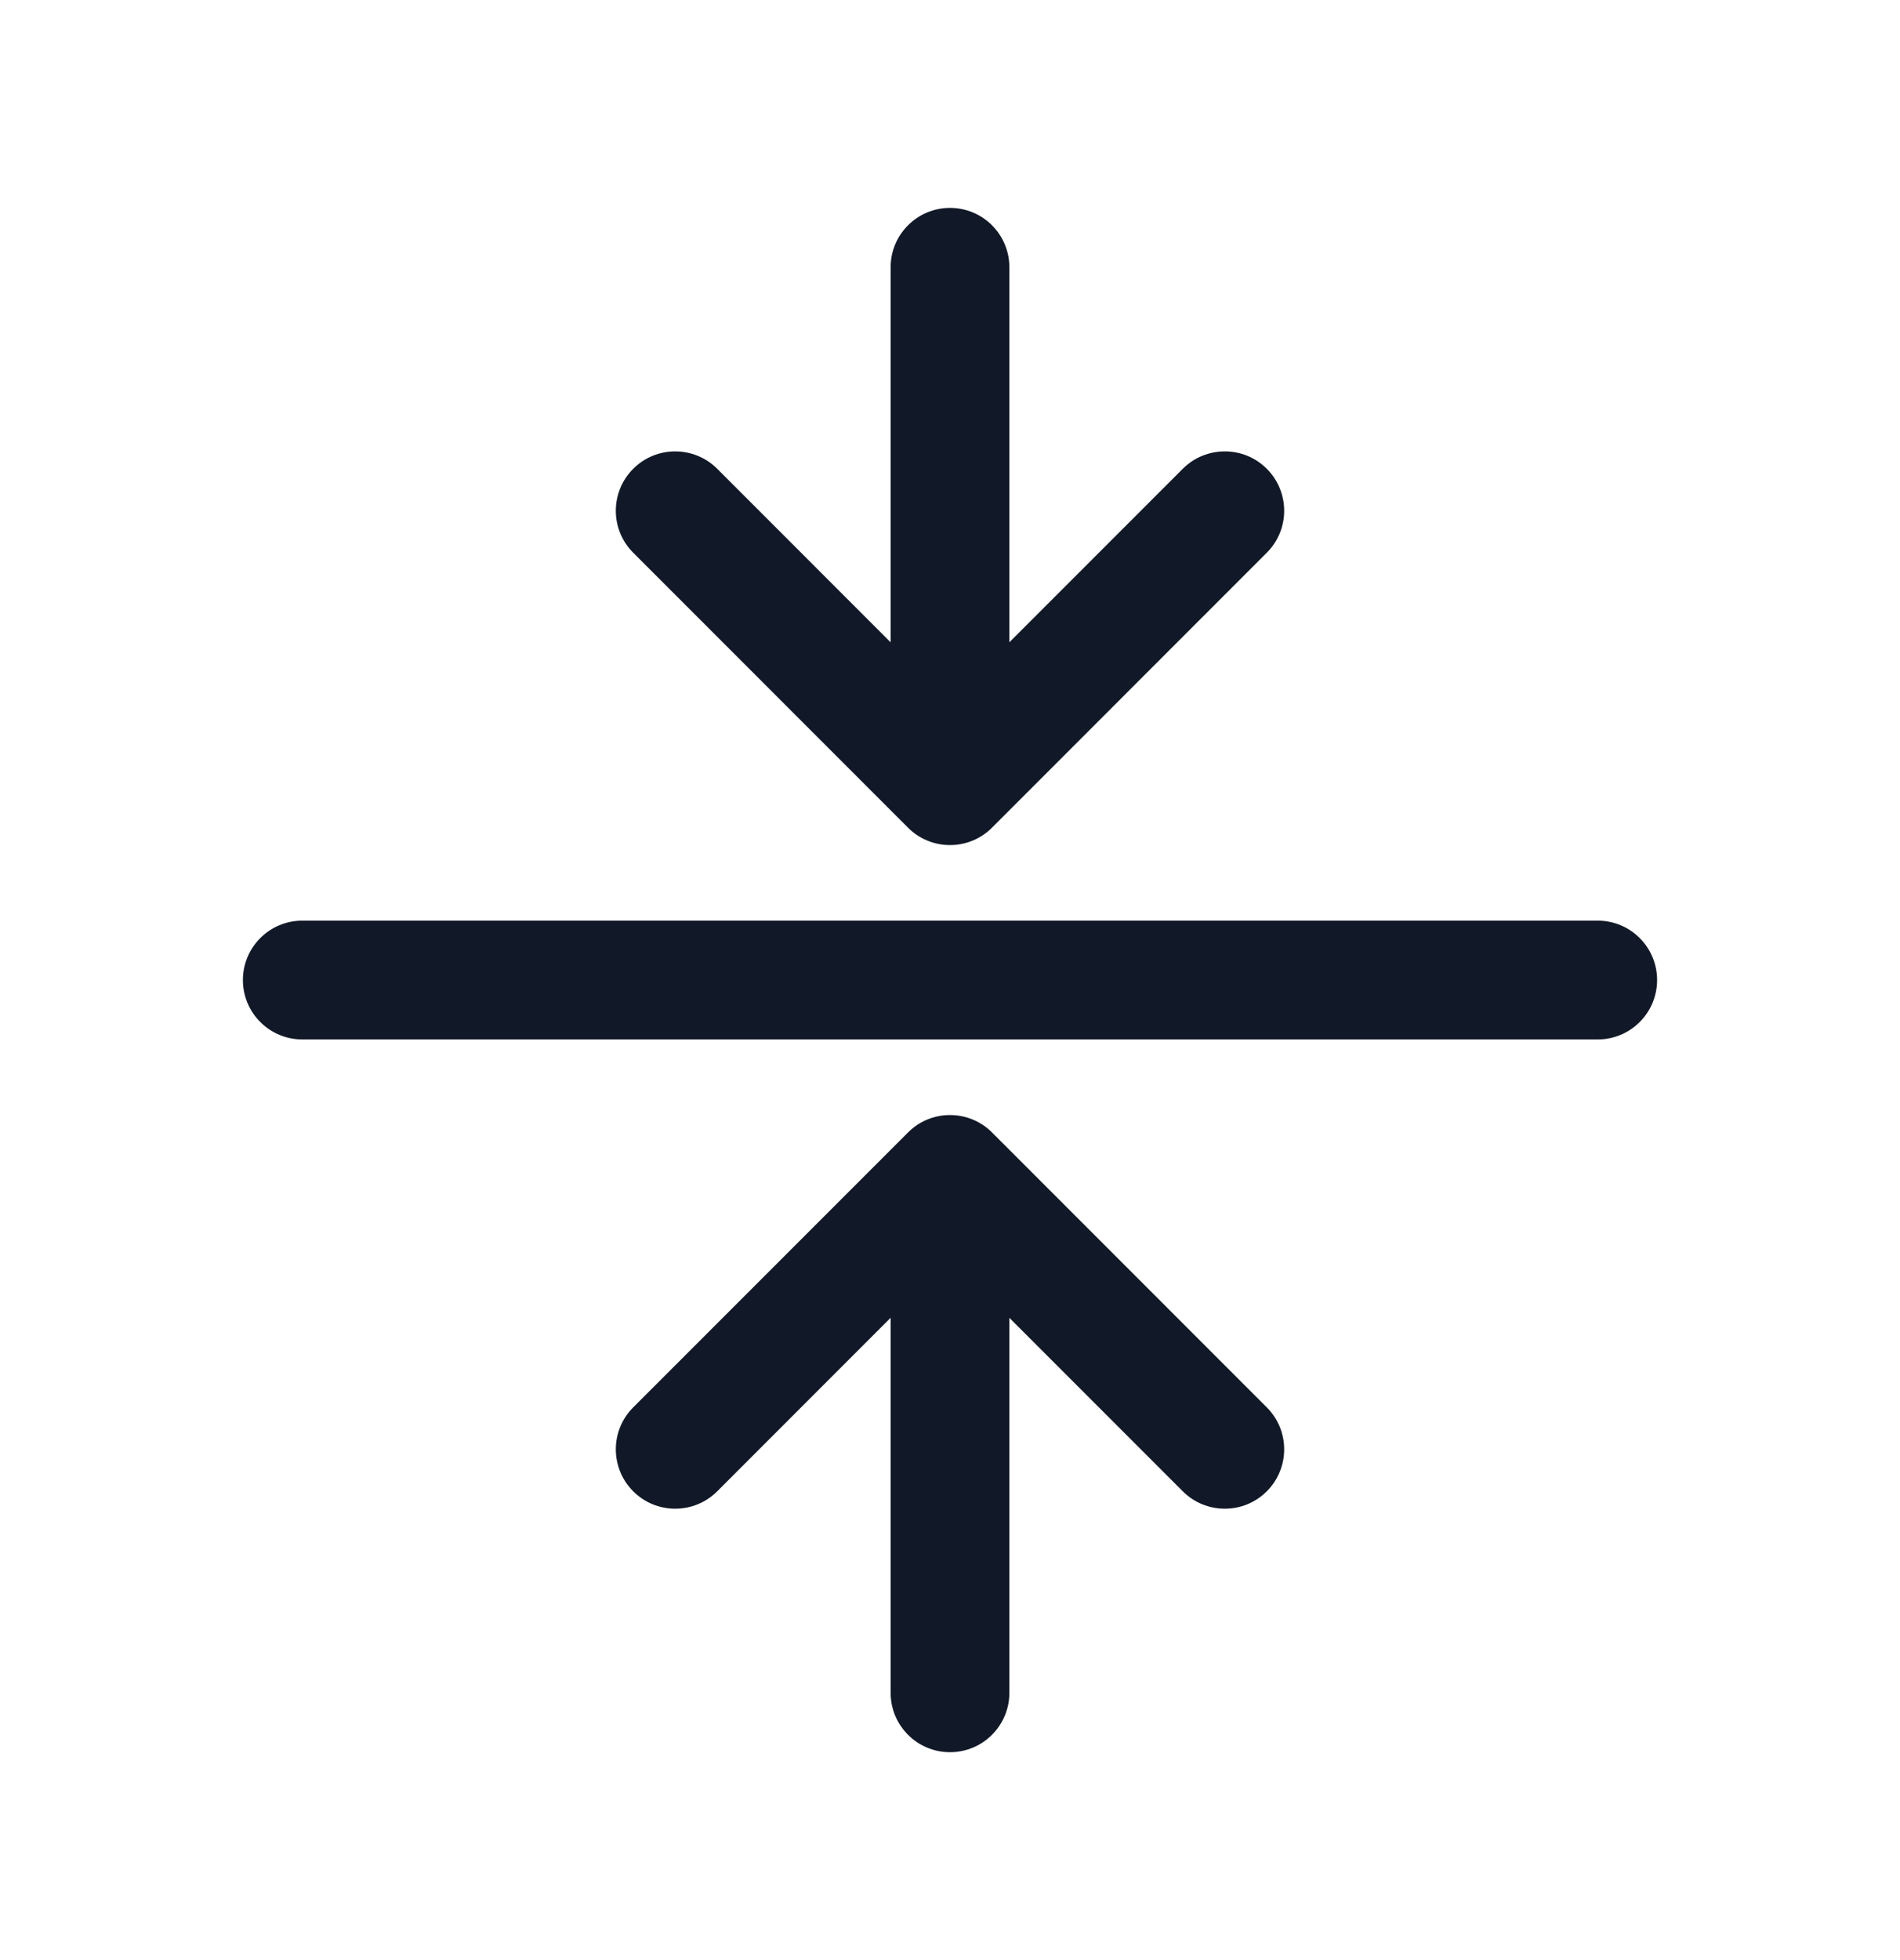 <svg width="32" height="33" viewBox="0 0 32 33" fill="none" xmlns="http://www.w3.org/2000/svg">
<path fill-rule="evenodd" clip-rule="evenodd" d="M17 4.5C17 3.948 16.553 3.5 16 3.5C15.448 3.5 15 3.948 15 4.5V10.814L12.079 7.892C11.688 7.502 11.055 7.502 10.665 7.892C10.274 8.283 10.274 8.916 10.665 9.306L15.293 13.935C15.509 14.151 15.801 14.248 16.084 14.224C16.334 14.203 16.558 14.091 16.722 13.92L21.335 9.306C21.726 8.916 21.726 8.283 21.335 7.892C20.945 7.502 20.311 7.502 19.921 7.892L17 10.813V4.5ZM4.091 16.5C4.091 15.948 4.539 15.5 5.091 15.5H26.909C27.461 15.5 27.909 15.948 27.909 16.5C27.909 17.052 27.461 17.5 26.909 17.5H5.091C4.539 17.5 4.091 17.052 4.091 16.5ZM15 22.186V28.5C15 29.052 15.448 29.5 16 29.5C16.552 29.5 17 29.052 17 28.5V22.187L19.921 25.108C20.311 25.498 20.945 25.498 21.335 25.108C21.726 24.717 21.726 24.084 21.335 23.694L16.724 19.082C16.541 18.891 16.285 18.773 16 18.773C15.983 18.773 15.966 18.773 15.949 18.774C15.884 18.777 15.82 18.787 15.759 18.802C15.588 18.844 15.426 18.932 15.293 19.066L10.665 23.694C10.274 24.084 10.274 24.717 10.665 25.108C11.055 25.498 11.688 25.498 12.079 25.108L15 22.186Z" fill="#111827"/>
</svg>
